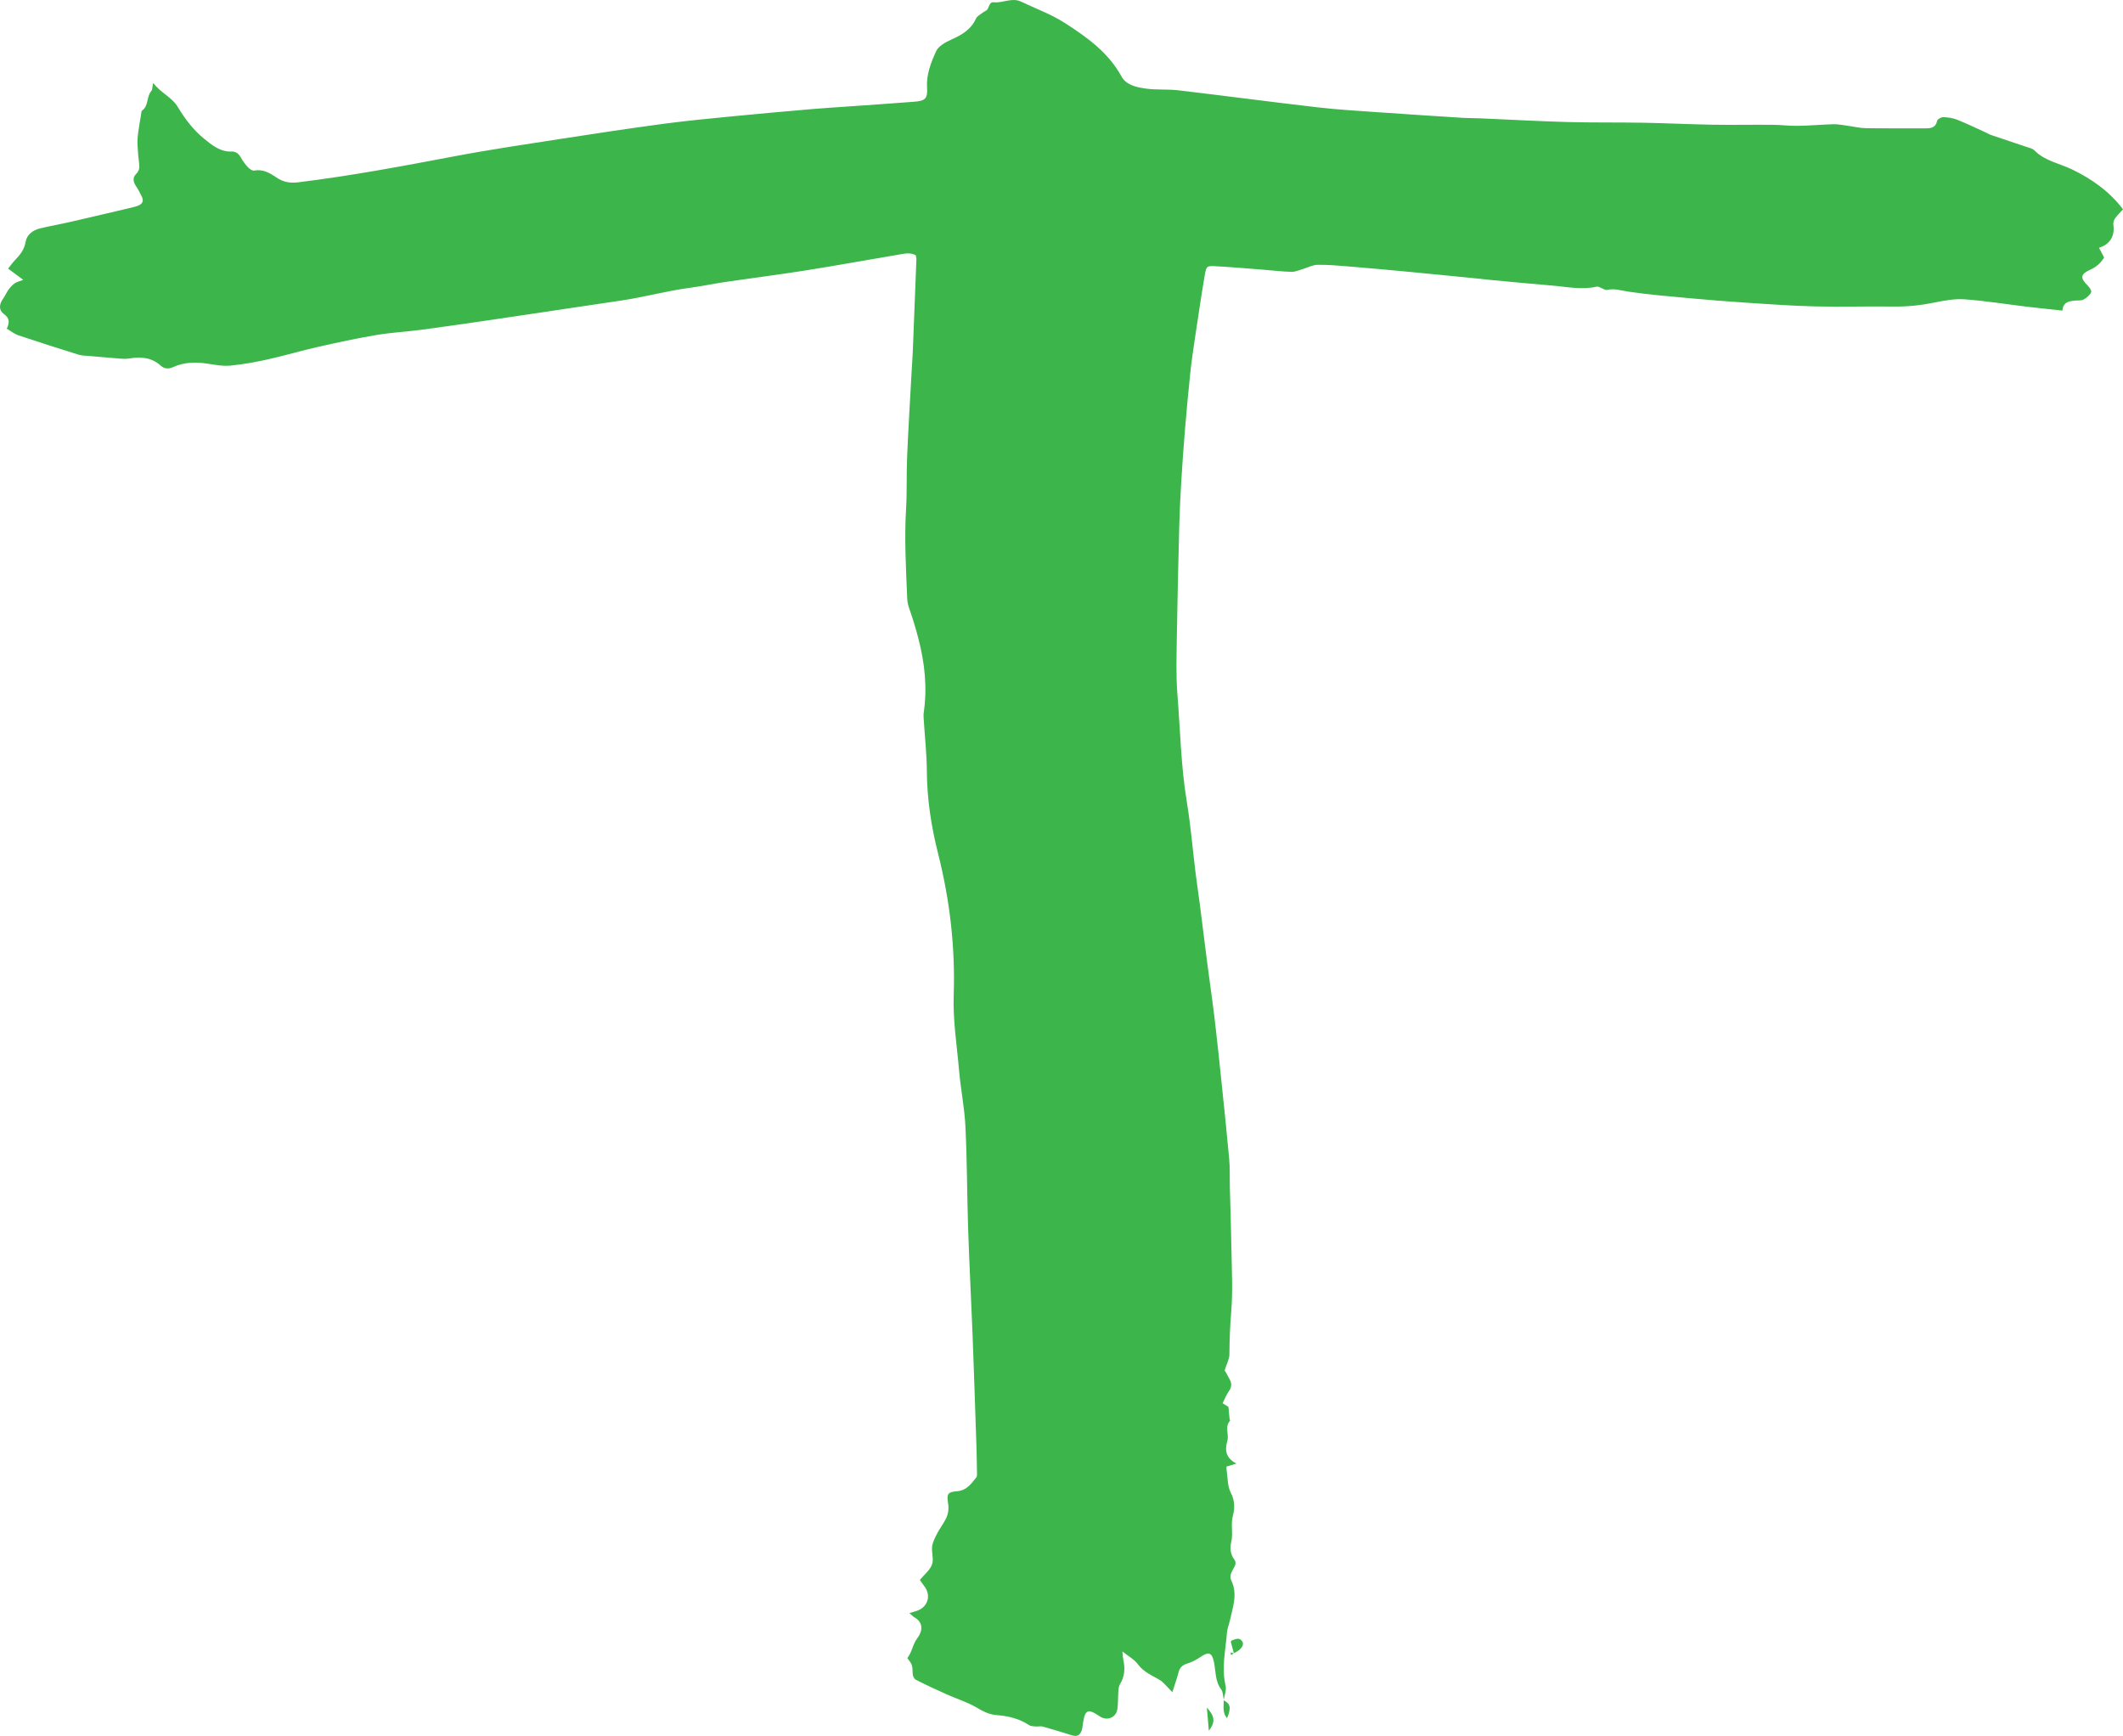 <?xml version="1.0" encoding="UTF-8"?>
<svg id="Layer_1" data-name="Layer 1" xmlns="http://www.w3.org/2000/svg" viewBox="0 0 484.37 396">
  <defs>
    <style>
      .cls-1 {
        fill: #3cb54a;
        stroke-width: 0px;
      }
    </style>
  </defs>
  <path class="cls-1" d="M279.19,387.83s0-.05-.01-.07c0,.03-.01.07-.02.1l.03-.03Z"/>
  <path class="cls-1" d="M484.37,47.75c-3.06-4.05-7.03-6.86-11.54-9.06-2.9-1.41-6.24-1.93-8.65-4.36-.45-.46-1.24-.62-1.9-.84-2.7-.92-5.41-1.81-8.11-2.73-.36-.12-.69-.34-1.04-.5-2.18-.99-4.34-2.05-6.57-2.94-.99-.39-2.11-.56-3.18-.59-.48-.02-1.33.45-1.41.82-.36,1.66-1.48,1.74-2.82,1.73-4.5-.03-9.01.04-13.51-.04-1.46-.03-2.91-.4-4.37-.59-.98-.13-1.98-.33-2.96-.31-2.71.08-5.42.33-8.13.37-1.93.03-3.87-.23-5.81-.24-4.58-.04-9.16.06-13.74-.02-5.27-.09-10.53-.36-15.8-.45-5.74-.1-11.49,0-17.24-.16-6.59-.18-13.18-.56-19.77-.84-1.32-.06-2.64-.03-3.96-.11-6.42-.41-12.85-.82-19.26-1.27-4.72-.33-9.45-.6-14.14-1.15-10.55-1.22-21.07-2.62-31.62-3.87-2.45-.29-4.96-.05-7.4-.39-2.1-.3-4.48-.76-5.59-2.8-3-5.48-7.88-8.93-12.89-12.16-3.1-1.99-6.65-3.28-10.01-4.88-2.08-.99-4.11.36-6.19.15-1.16-.11-1.02,1.2-1.59,1.75-.27.26-.67.38-.97.62-.54.43-1.27.79-1.53,1.36-1.15,2.55-3.3,3.75-5.71,4.82-1.29.58-2.85,1.46-3.38,2.63-1.17,2.57-2.26,5.27-2.07,8.27.16,2.46-.37,3.04-2.84,3.23-4.95.39-9.9.72-14.85,1.07-2.79.2-5.58.36-8.36.6-6.03.52-12.05,1.05-18.07,1.64-5.33.52-10.66,1.02-15.96,1.73-7.69,1.03-15.36,2.18-23.03,3.37-8.28,1.29-16.57,2.5-24.8,4.06-11.82,2.24-23.63,4.46-35.58,5.92-1.92.24-3.45-.07-5.02-1.14-1.46-1-3.02-1.91-4.98-1.54-.41.08-1.03-.31-1.37-.67-.63-.67-1.21-1.42-1.65-2.22-.5-.91-1.14-1.49-2.18-1.45-2.61.1-4.6-1.57-6.31-2.97-2.35-1.92-4.33-4.48-5.89-7.11-1.45-2.43-4.07-3.34-5.63-5.56-.28.7-.15,1.47-.47,1.84-1.14,1.3-.56,3.36-2.1,4.45-.19.13-.17.58-.23.88-.24,1.44-.5,2.88-.69,4.33-.11.84-.17,1.7-.13,2.54.07,1.47.19,2.94.38,4.4.12.91,0,1.63-.7,2.32-.85.85-.66,1.8-.03,2.75.51.77.95,1.6,1.35,2.44.46.96.13,1.65-.85,2.03-.36.14-.73.26-1.11.35-4.75,1.12-9.5,2.25-14.26,3.34-2.34.54-4.71.95-7.05,1.51-1.6.39-2.99,1.47-3.24,3.02-.31,1.87-1.33,3.06-2.51,4.29-.47.49-.86,1.06-1.5,1.86,1.19.88,2.23,1.65,3.46,2.56-.82.32-1.45.45-1.93.78-.54.37-1.02.88-1.41,1.42-.48.66-.8,1.45-1.28,2.12-.91,1.27-1,2.62.21,3.48,1.29.92,1.32,1.92.65,3.34.94.55,1.74,1.21,2.66,1.52,4.55,1.53,9.13,2.98,13.72,4.41.73.23,1.53.22,2.3.29,2.54.22,5.08.45,7.62.64.53.04,1.09.03,1.62-.06,2.64-.45,5.09-.27,7.21,1.64.79.71,1.75.81,2.82.32,2.54-1.15,5.21-1.19,7.93-.77,1.68.26,3.41.6,5.07.44,2.92-.28,5.83-.81,8.7-1.45,3.78-.84,7.5-1.96,11.28-2.81,4.45-1.01,8.92-1.97,13.42-2.73,3.43-.58,6.94-.75,10.39-1.21,5.69-.76,11.37-1.59,17.06-2.43,9.44-1.39,18.87-2.82,28.31-4.21,5.25-.77,10.38-2.2,15.65-2.9,2.76-.36,5.5-.96,8.26-1.36,6.06-.89,12.14-1.65,18.19-2.61,7.19-1.14,14.35-2.45,21.53-3.66,1.2-.2,2.44-.48,3.65.2.05.34.15.64.14.94-.26,6.97-.53,13.95-.82,20.92-.06,1.55-.19,3.1-.27,4.65-.35,6.51-.76,13.01-1.03,19.52-.17,3.96,0,7.93-.24,11.88-.41,6.84-.01,13.66.27,20.48.03.84.27,1.69.56,2.49.78,2.19,1.42,4.4,2.01,6.65,1.44,5.57,2.02,11.13,1.19,16.83-.08.53-.02,1.09.01,1.63.24,3.87.68,7.74.7,11.61.04,6.41,1,12.67,2.56,18.85,2.68,10.6,3.94,21.37,3.57,32.29-.2,5.78.73,11.45,1.22,17.16.37,4.32,1.26,8.61,1.46,12.93.38,7.83.36,15.67.62,23.51.26,7.83.68,15.66.99,23.49.32,8.45.6,16.9.88,25.35.07,2.09.11,4.19.14,6.28,0,.45.09,1.04-.15,1.33-1.16,1.43-2.2,2.99-4.36,3.15-2.09.15-2.45.6-2.09,2.67.24,1.4.04,2.63-.59,3.81-.58,1.09-1.33,2.08-1.9,3.17-.48.94-1.01,1.93-1.14,2.95-.17,1.35.41,2.89-.02,4.1-.46,1.28-1.73,2.27-2.78,3.54.28.39.6.9.97,1.37,1.75,2.23.82,5-1.94,5.77-.39.11-.77.23-1.41.42.53.46.78.76,1.1.94,2.28,1.32,1.81,3.32.7,4.79-1.1,1.46-1.21,3.24-2.28,4.53,1.18,1.54,1.14,1.54,1.23,3.67.02.45.35,1.1.73,1.29,2.35,1.19,4.73,2.3,7.13,3.37,2.18.98,4.5,1.68,6.55,2.87,1.51.87,2.92,1.67,4.69,1.81,2.64.2,5.18.78,7.44,2.29.4.27,1.01.26,1.54.31.53.05,1.1-.12,1.59.02,2.23.62,4.43,1.31,6.64,1.99,1.11.34,1.78.08,2.21-1.02.19-.49.22-1.05.3-1.59.5-3.29,1.12-3.56,3.85-1.71,1.66,1.13,3.77.29,4.03-1.7.18-1.37.12-2.77.22-4.15.04-.51.12-1.09.38-1.51,1.09-1.76,1.17-3.62.74-5.58-.1-.47-.11-.96-.2-1.87,1.42,1.14,2.72,1.83,3.51,2.9,1.32,1.8,3.23,2.57,5.02,3.61.63.37,1.11.99,1.65,1.51.3.29.58.6,1.21,1.27.56-1.75,1.05-3.11,1.41-4.5.28-1.1.86-1.68,1.97-2.02,1.08-.33,2.13-.88,3.07-1.52,1.8-1.23,2.57-1.07,3.04,1.14.45,2.12.22,4.37,1.66,6.28.45.6.41,1.55.58,2.36.18-1.1.66-2.26.42-3.26-.98-4.06.02-8.03.31-12.03.07-.99.49-1.94.7-2.92.65-2.98,1.79-5.94.29-9-.46-.94-.02-1.78.44-2.63.35-.65.86-1.33.25-2.15-.9-1.21-1.03-2.61-.7-4.01.48-1.98-.18-3.97.39-6.04.4-1.47.48-3.38-.48-5.17-.8-1.51-.69-3.52-.98-5.31-.03-.21,0-.43,0-.69.67-.2,1.3-.39,2.25-.67-2.44-1.29-2.69-3.04-2.06-5.22.42-1.46-.68-3.17.61-4.56.05-.06-.1-.28-.11-.43-.09-.89-.17-1.79-.26-2.73-.37-.23-.8-.5-1.33-.83.52-1.02.88-1.98,1.45-2.78.63-.88.67-1.71.2-2.6-.46-.88-.96-1.74-1.18-2.13.47-1.5,1.07-2.54,1.08-3.58.03-3.24.14-6.45.41-9.69.41-4.85.12-9.77.05-14.66-.07-4.64-.24-9.28-.36-13.92-.05-2.1.05-4.2-.14-6.28-.52-5.79-1.13-11.57-1.73-17.35-.51-4.93-1.02-9.87-1.61-14.79-.51-4.24-1.13-8.46-1.68-12.69-.58-4.46-1.12-8.93-1.69-13.39-.31-2.39-.68-4.76-.97-7.15-.67-5.39-1.11-10.81-1.99-16.16-1.35-8.14-1.5-16.37-2.15-24.56-.34-4.32-.19-8.69-.13-13.03.13-8.45.33-16.9.55-25.35.09-3.33.25-6.66.45-9.99.25-4.1.54-8.21.88-12.3.36-4.32.77-8.65,1.22-12.96.27-2.54.67-5.07,1.03-7.6.31-2.14.64-4.28.97-6.42.42-2.68.8-5.37,1.28-8.04.36-1.97.45-2.07,2.43-1.96,3.71.2,7.42.52,11.12.81,2.09.16,4.17.43,6.26.47.88.02,1.76-.42,2.64-.67,1.09-.32,2.18-.91,3.27-.93,2.32-.04,4.65.17,6.97.36,4.64.38,9.27.8,13.9,1.24,5.4.51,10.8,1.06,16.2,1.59.77.08,1.54.18,2.31.25,4.63.43,9.26.89,13.9,1.27,3.47.28,6.92,1.06,10.43.27.39-.09.88.28,1.32.44.34.12.71.38,1,.31,1.7-.4,3.26.15,4.91.39,4.59.68,9.24,1.06,13.87,1.49,4.32.4,8.65.74,12.99,1.03,5.25.34,10.5.73,15.76.85,5.98.14,11.96-.05,17.94.03,3.13.04,6.17-.29,9.23-.91,2.27-.46,4.64-.91,6.92-.74,4.79.35,9.54,1.13,14.32,1.7,2.6.31,5.22.57,7.98.87.14-1.98,1.55-2.16,2.99-2.29.62-.06,1.33.05,1.83-.23.69-.39,1.43-.98,1.73-1.67.16-.36-.46-1.22-.91-1.66-1.59-1.57-1.51-2.47.58-3.41,1.4-.63,2.5-1.5,3.29-2.86-.39-.73-.77-1.46-1.17-2.21,2.52-.77,3.66-2.72,3.28-5.23-.07-.46.1-1.06.37-1.45.51-.73,1.17-1.34,1.82-2.07Z"/>
  <path class="cls-1" d="M281.5,377.12h0v.02h.01s0-.02,0-.03c0,0,0,0,0,0h0Z"/>
  <path class="cls-1" d="M281.03,374.23c-.11.04-.17.24-.22.31.24.88.47,1.73.7,2.58,1.51-.64,2.43-1.79,1.96-2.6-.64-1.12-1.58-.61-2.45-.28Z"/>
  <path class="cls-1" d="M275.8,394.82c1.51-1.95,1.4-3.26-.45-5.28.16,1.92.29,3.43.45,5.28Z"/>
  <path class="cls-1" d="M279.96,391.96c.97-2.39.78-3.28-.76-4.08.03,1.35-.36,2.79.76,4.08Z"/>
  <path class="cls-1" d="M279.19,387.83s-.03.03-.03.03c.01,0,.02.01.03.02,0-.02,0-.03,0-.05Z"/>
  <path class="cls-1" d="M280.88,377.57c.2-.14.4-.29.61-.43-.25-.05-.49-.11-.74-.16.04.2.09.4.13.59Z"/>
  <path class="cls-1" d="M281.48,377.14s.03,0,.04,0v-.02s-.03.01-.04.02Z"/>
</svg>